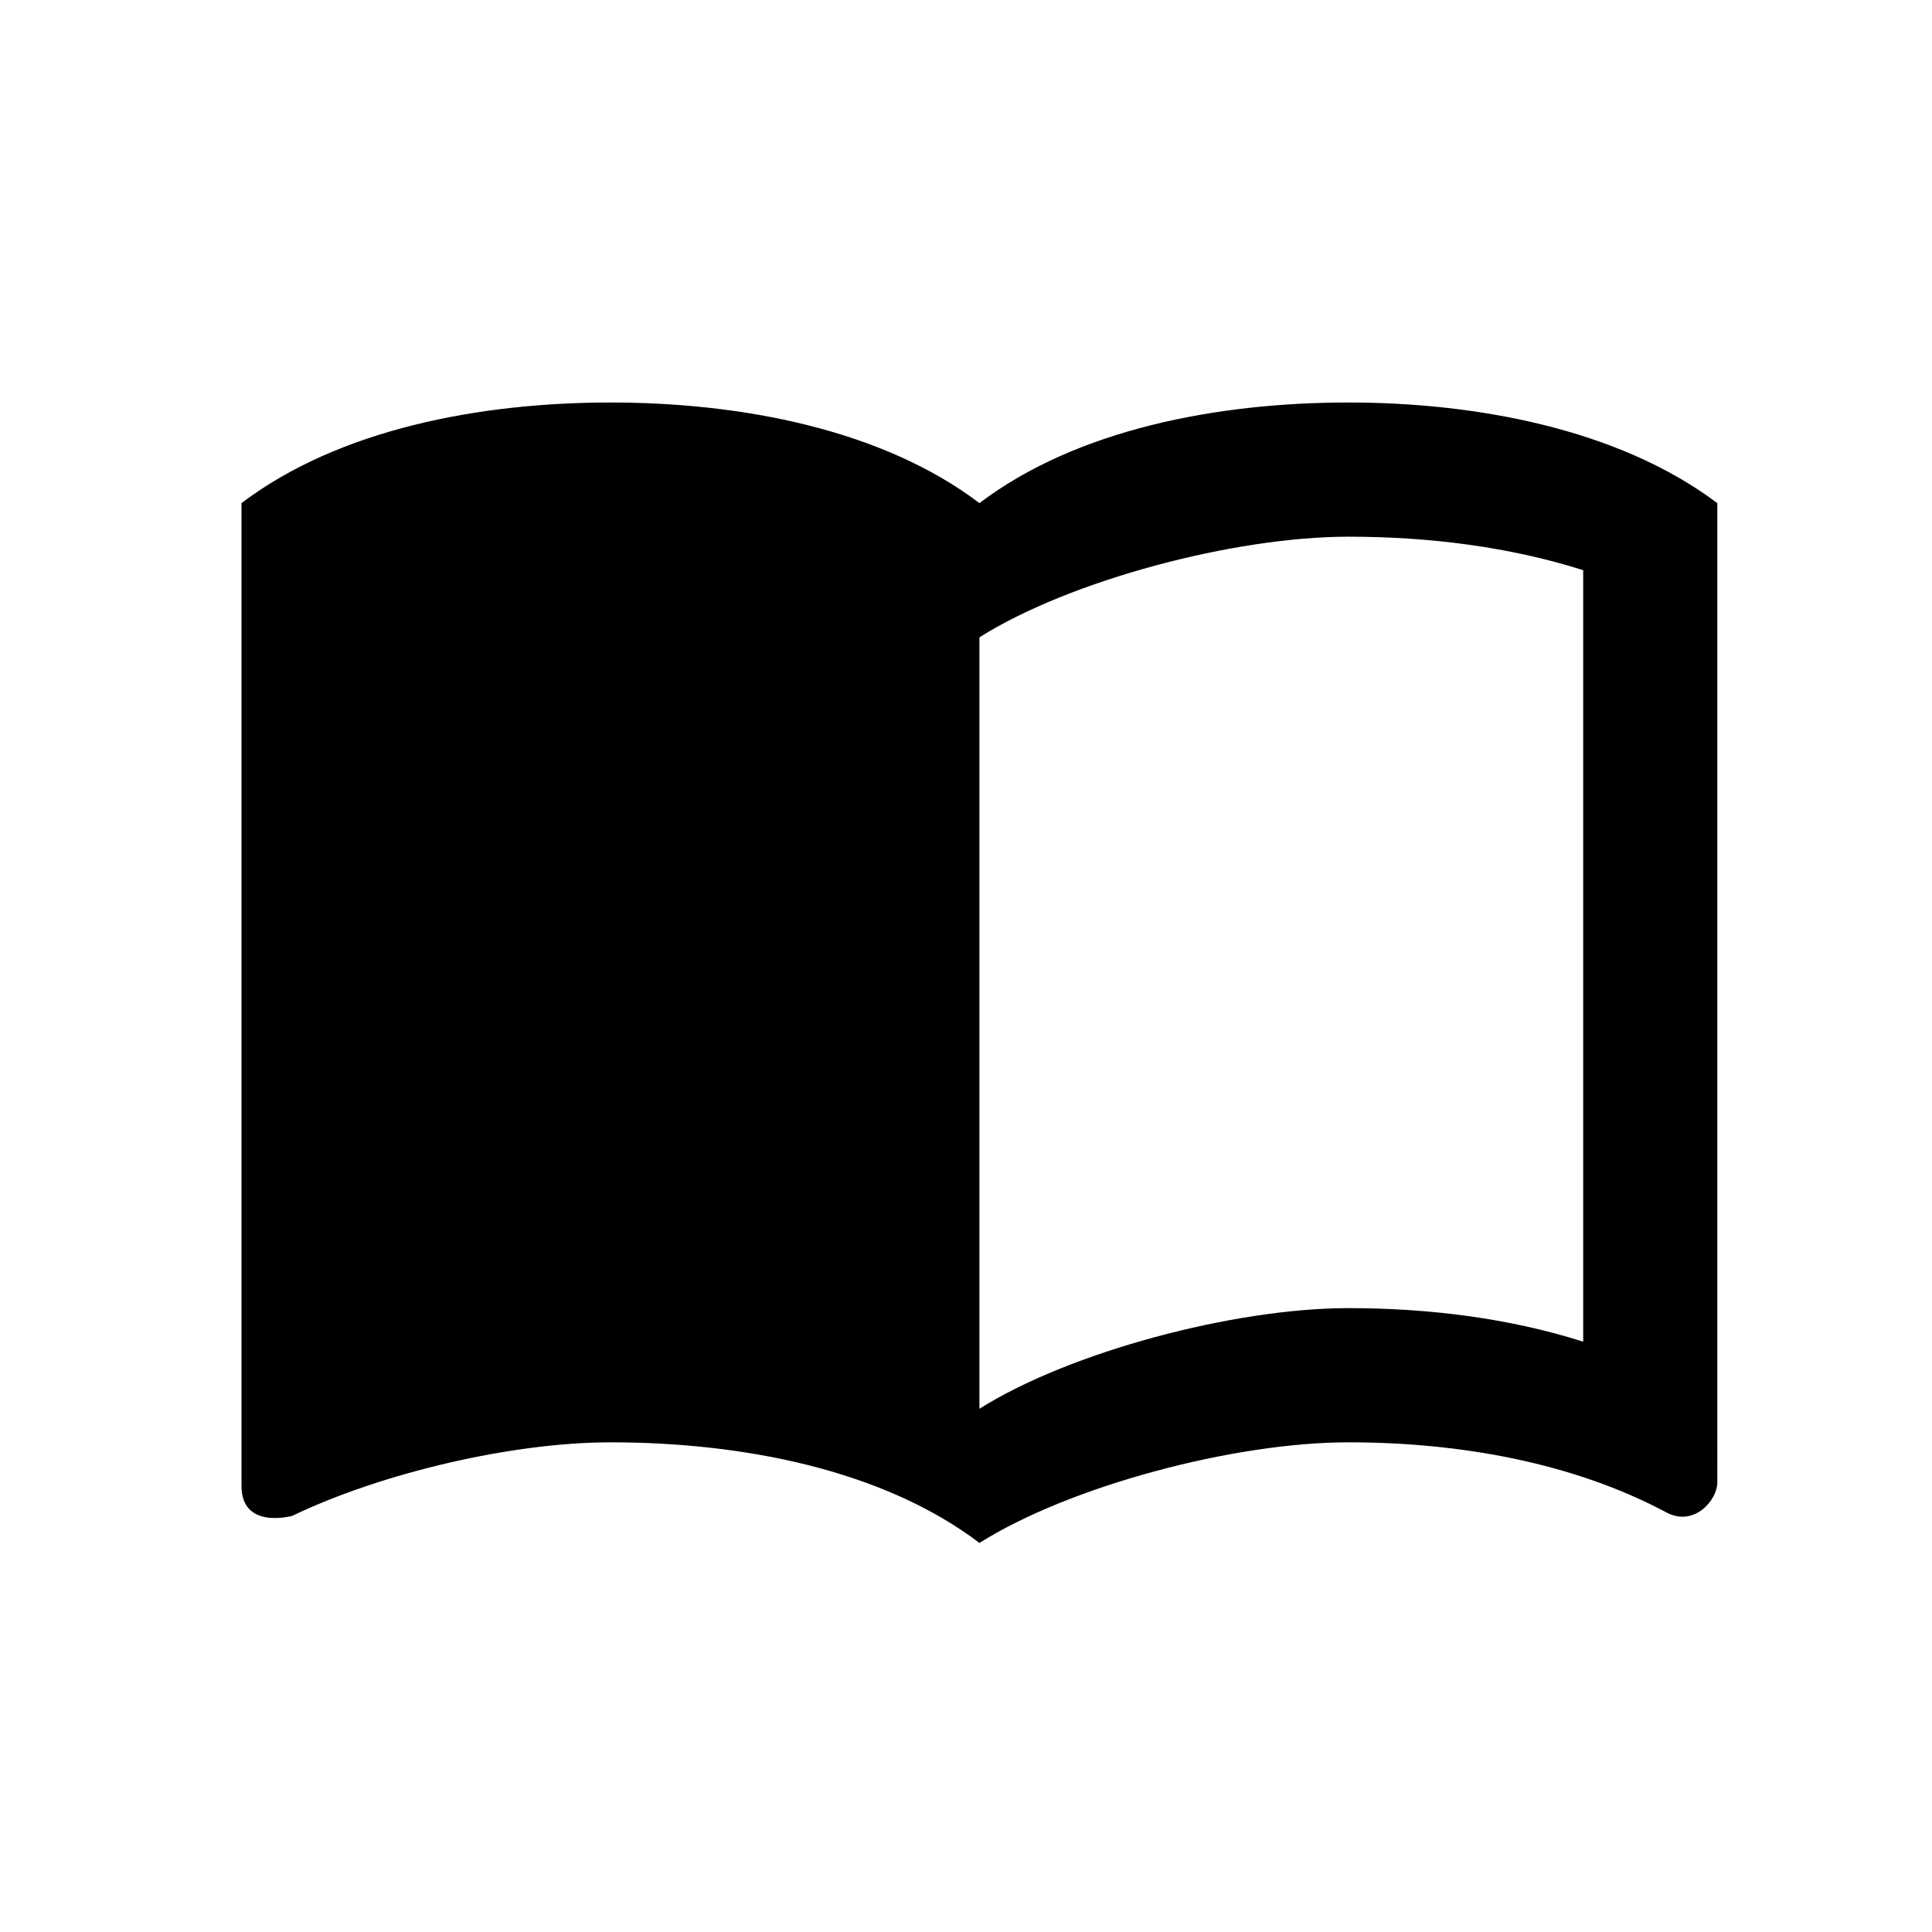 <svg xmlns="http://www.w3.org/2000/svg" xmlns:xlink="http://www.w3.org/1999/xlink" viewBox="0 0 24 24">
  <defs/>
  <defs>
    <path id="book-a" d="M13.75 0c-1.625 0-3.375.333-4.583 1.25C7.958.333 6.208 0 4.583 0 2.958 0 1.208.333 0 1.25v12.208c0 .542.608.375.625.375 1.125-.541 2.75-.916 3.958-.916 1.625 0 3.375.333 4.584 1.25 1.125-.709 3.166-1.25 4.583-1.25 1.375 0 2.792.25 3.958.875.342.175.625-.159.625-.375V1.25C17.092.317 15.308 0 13.75 0zm2.917 11.667c-.917-.292-1.917-.417-2.917-.417-1.417 0-3.458.542-4.583 1.25V2.917c1.125-.709 3.166-1.25 4.583-1.25 1 0 2 .125 2.917.416v9.584z"/>
  </defs>
  <use fill-rule="nonzero" transform="translate(3 5)" xlink:href="#book-a"/>
</svg>